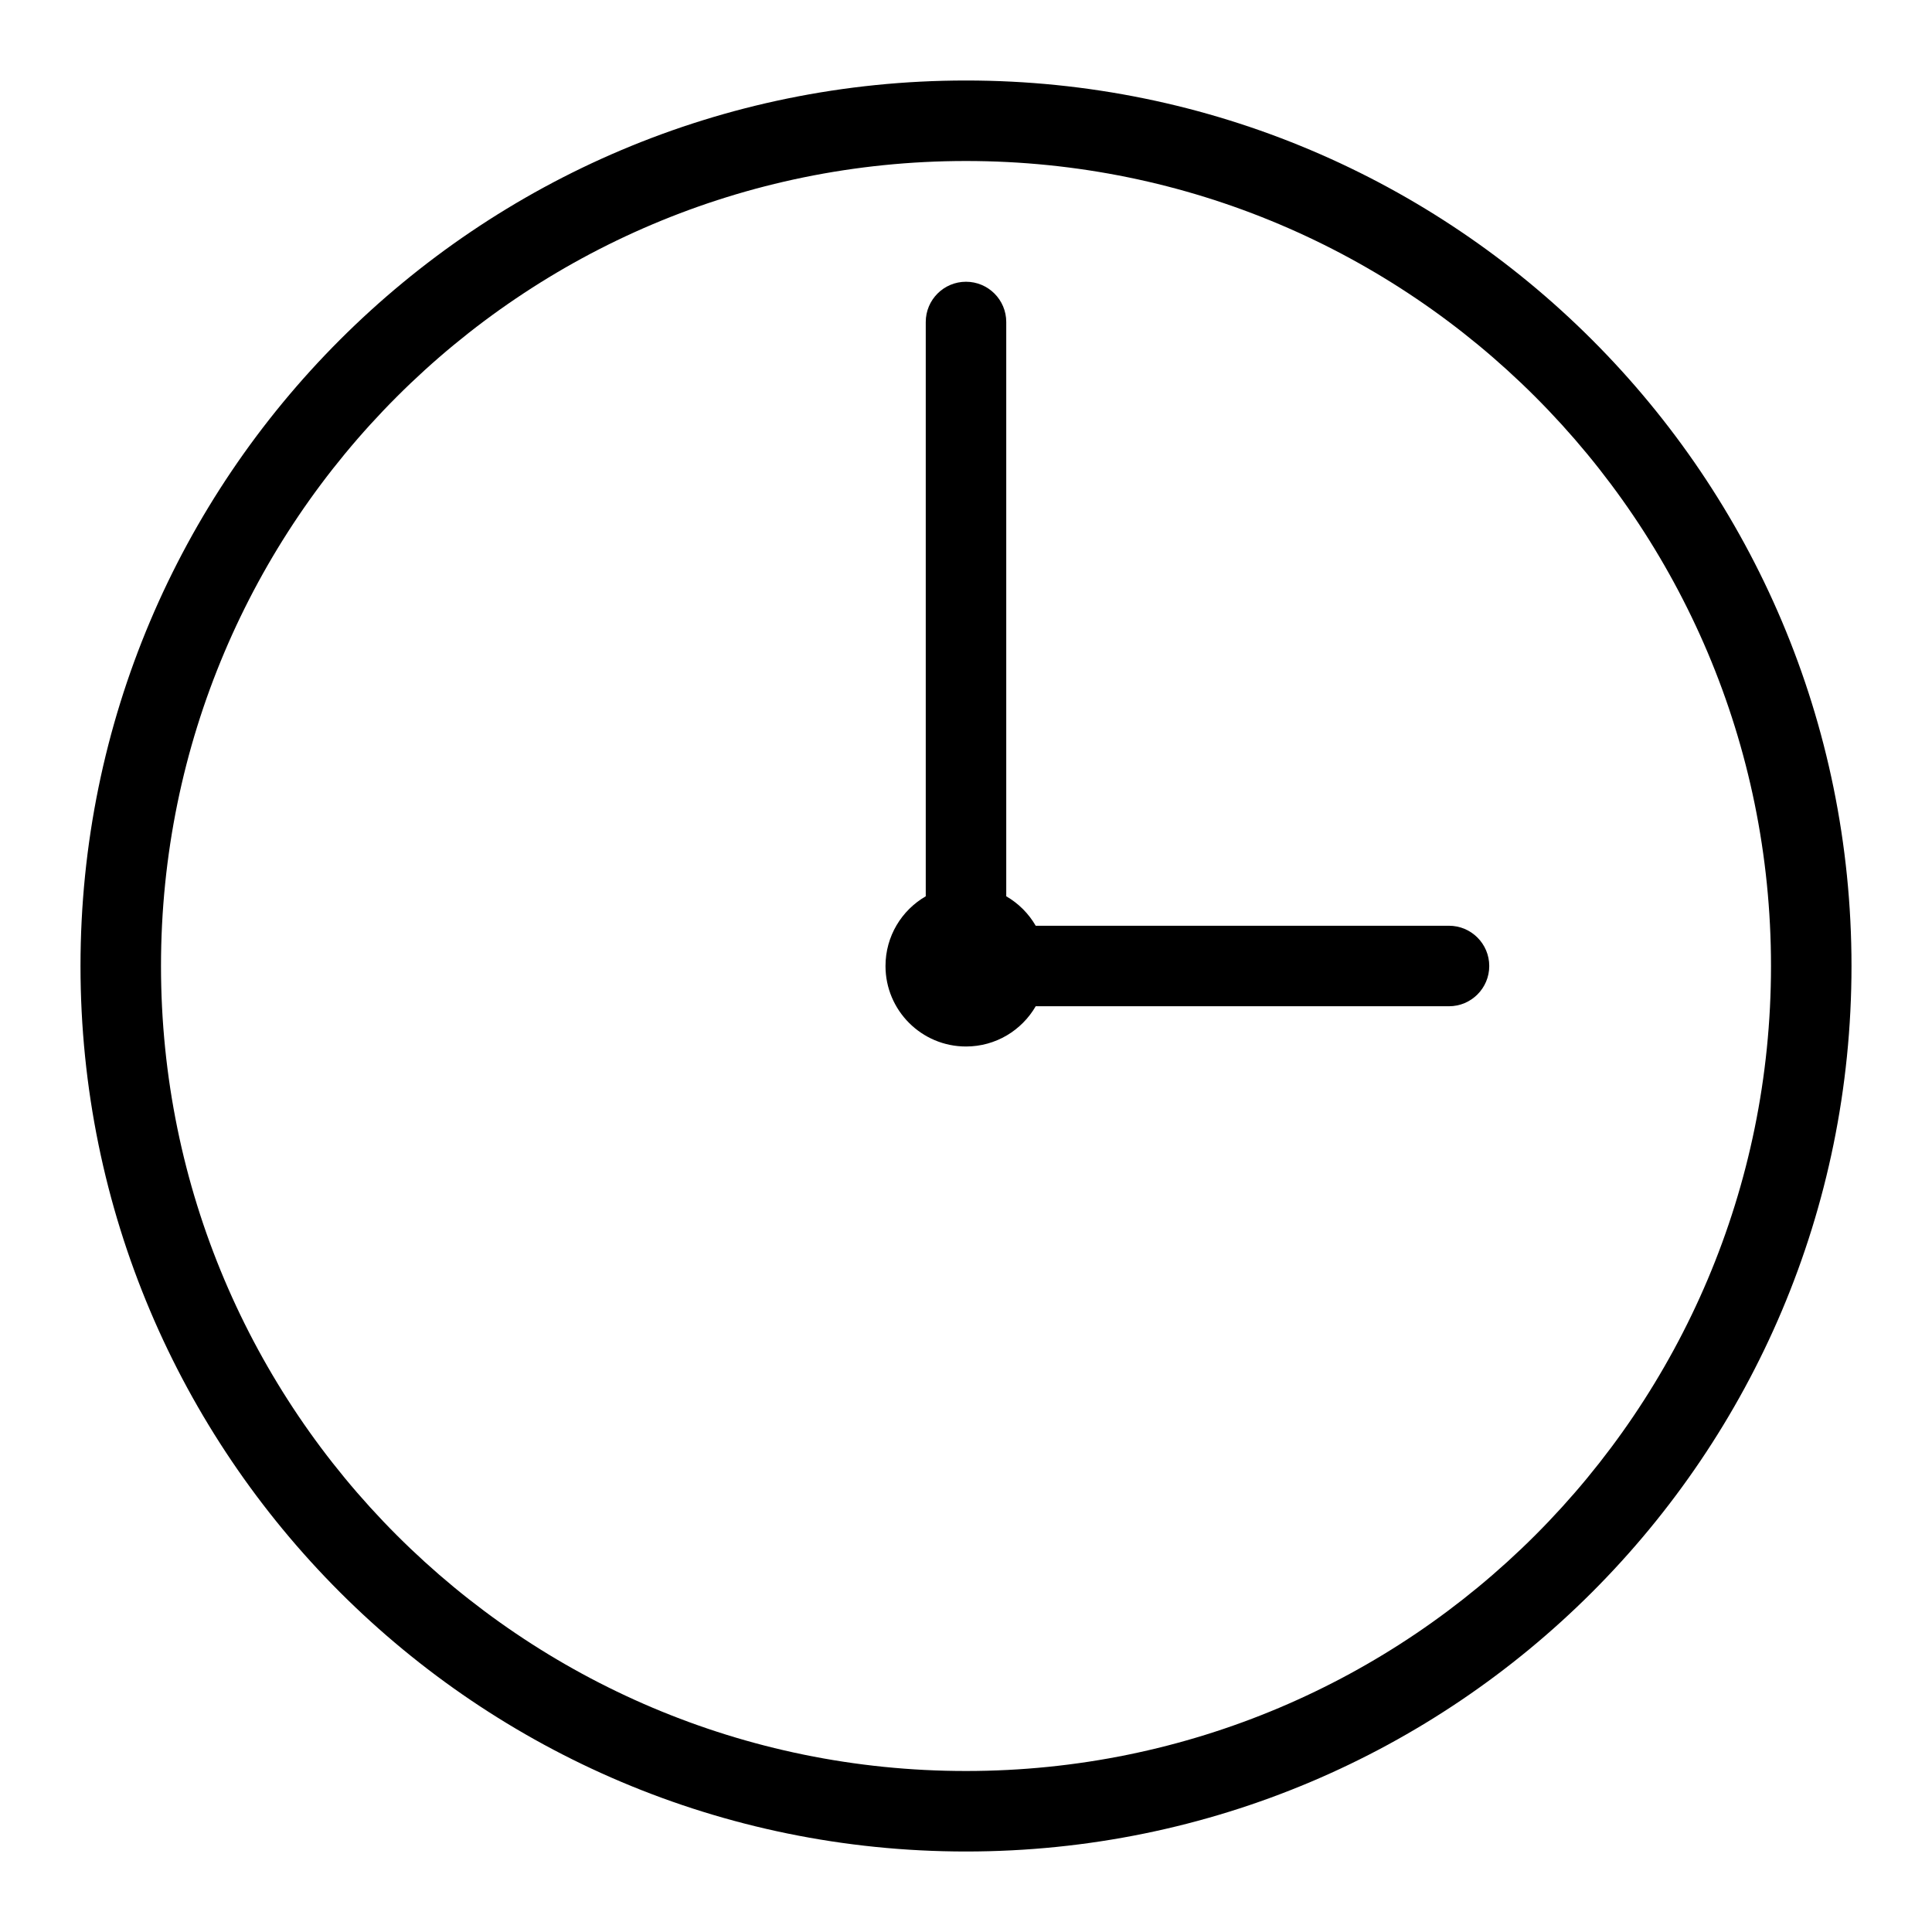 <svg width="24" height="24" viewBox="0 0 24 24" fill="none" xmlns="http://www.w3.org/2000/svg">
<path d="M12.866 12.5C12.693 12.799 12.37 13 12 13C11.448 13 11 12.552 11 12C11 11.63 11.201 11.307 11.5 11.134V4C11.5 3.724 11.724 3.5 12 3.5C12.276 3.5 12.5 3.724 12.5 4V11.134C12.652 11.222 12.778 11.348 12.866 11.5H18C18.276 11.5 18.5 11.724 18.5 12C18.5 12.276 18.276 12.5 18 12.5H12.866Z" fill="black"/>
<path fill-rule="evenodd" clip-rule="evenodd" d="M1 12C1 5.925 5.925 1 12 1C18.075 1 23 5.925 23 12C23 18.075 18.075 23 12 23C5.925 23 1 18.075 1 12ZM12 2C6.477 2 2 6.477 2 12C2 17.523 6.477 22 12 22C17.523 22 22 17.523 22 12C22 6.477 17.523 2 12 2Z" fill="black"/>
</svg>
